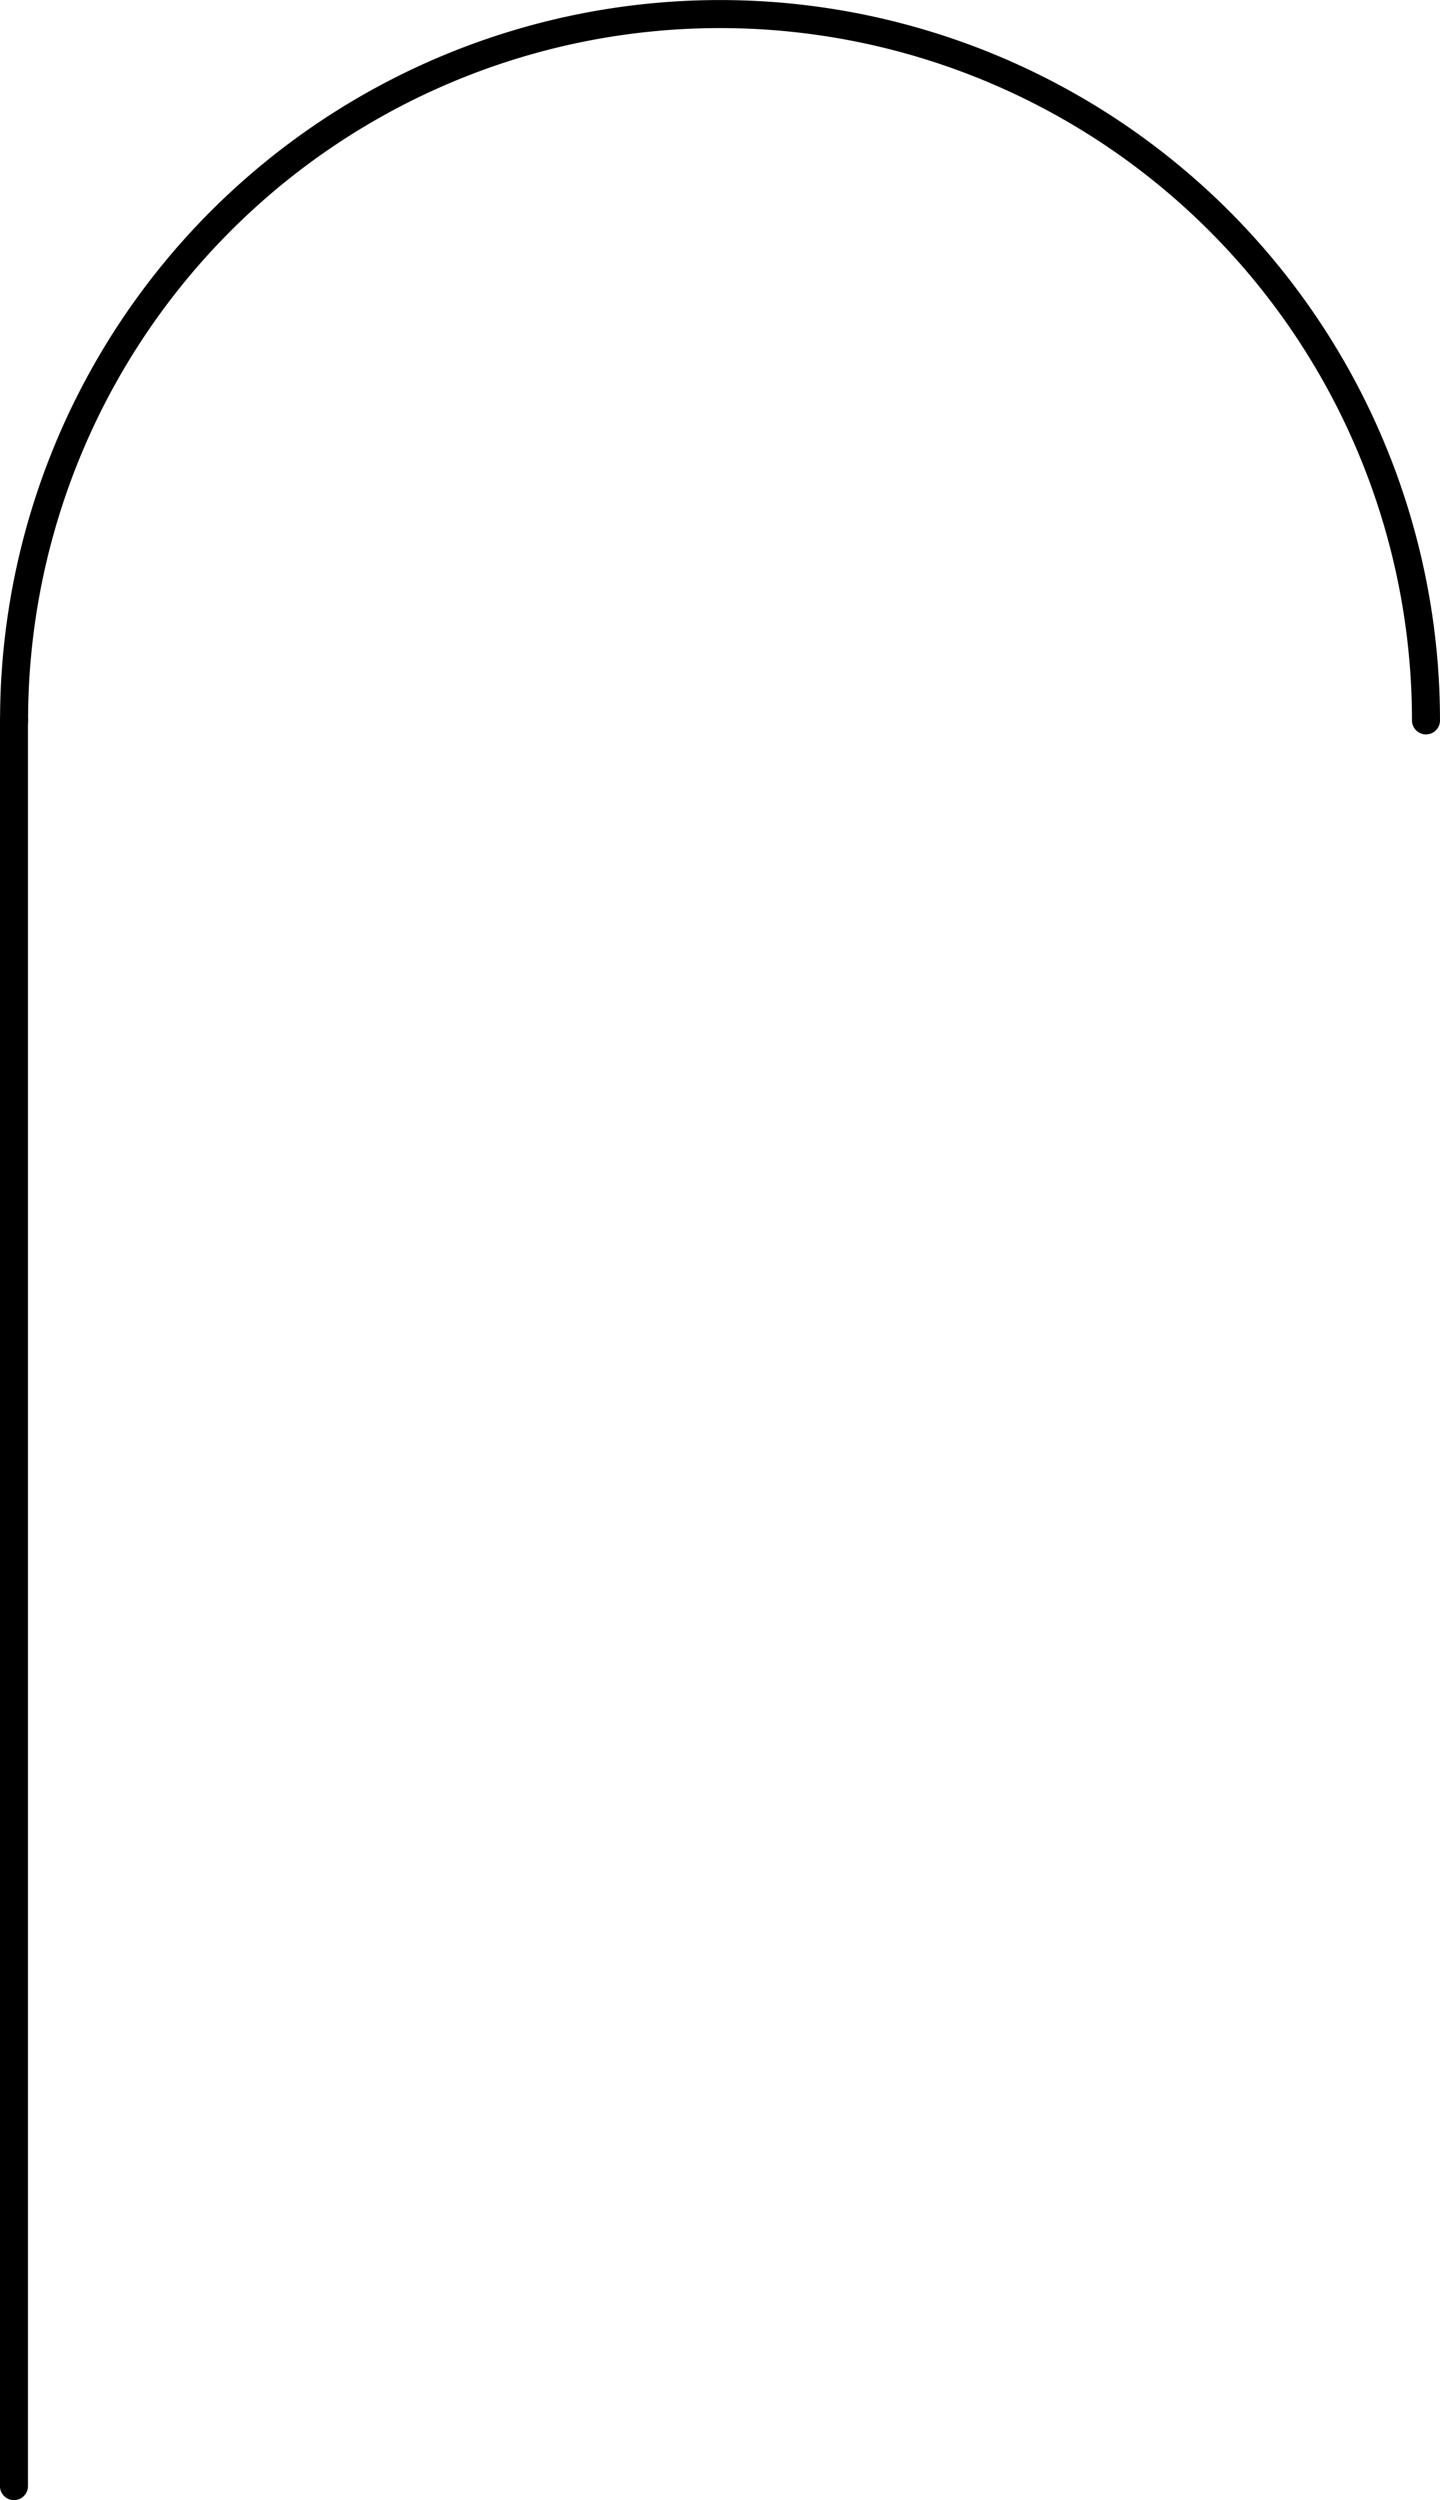 <?xml version="1.0" encoding="UTF-8" standalone="no"?>
<!DOCTYPE svg PUBLIC "-//W3C//DTD SVG 1.1//EN" "http://www.w3.org/Graphics/SVG/1.1/DTD/svg11.dtd">
<!-- Generated by Microsoft Visio, SVG Export PZ014A.svg Page-1 -->
<svg xmlns="http://www.w3.org/2000/svg" xmlns:xlink="http://www.w3.org/1999/xlink" xmlns:ev="http://www.w3.org/2001/xml-events"
		width="1.606in" height="2.787in" viewBox="0 0 115.636 200.654" xml:space="preserve" color-interpolation-filters="sRGB"
		class="st3">
	<title>PZ014A</title>

	<style type="text/css">
	<![CDATA[
		.st1 {stroke:#000000;stroke-linecap:round;stroke-linejoin:round;stroke-width:2.25}
		.st2 {fill:none}
		.st3 {fill:none;fill-rule:evenodd;font-size:12px;overflow:visible;stroke-linecap:square;stroke-miterlimit:3}
	]]>
	</style>

	<g>
		<title>Page-1</title>
		<g id="group1420-1" transform="translate(1.125,-1.125)">
			<title>STPZ005.428</title>
			<g id="shape1421-2" transform="translate(-200.654,200.654) rotate(-90)">
				<title>Sheet.1421</title>
				<path d="M0 200.65 L141.72 200.65" class="st1"/>
			</g>
			<g id="shape1422-5" transform="translate(0.005,-141.714)">
				<title>Sheet.1422</title>
				<path d="M113.38 200.65 A56.69 56.69 -180 0 0 0 200.65 L113.38 200.65 Z" class="st2"/>
				<path d="M113.38 200.65 A56.69 56.69 -180 0 0 0 200.65" class="st1"/>
			</g>
		</g>
	</g>
</svg>

